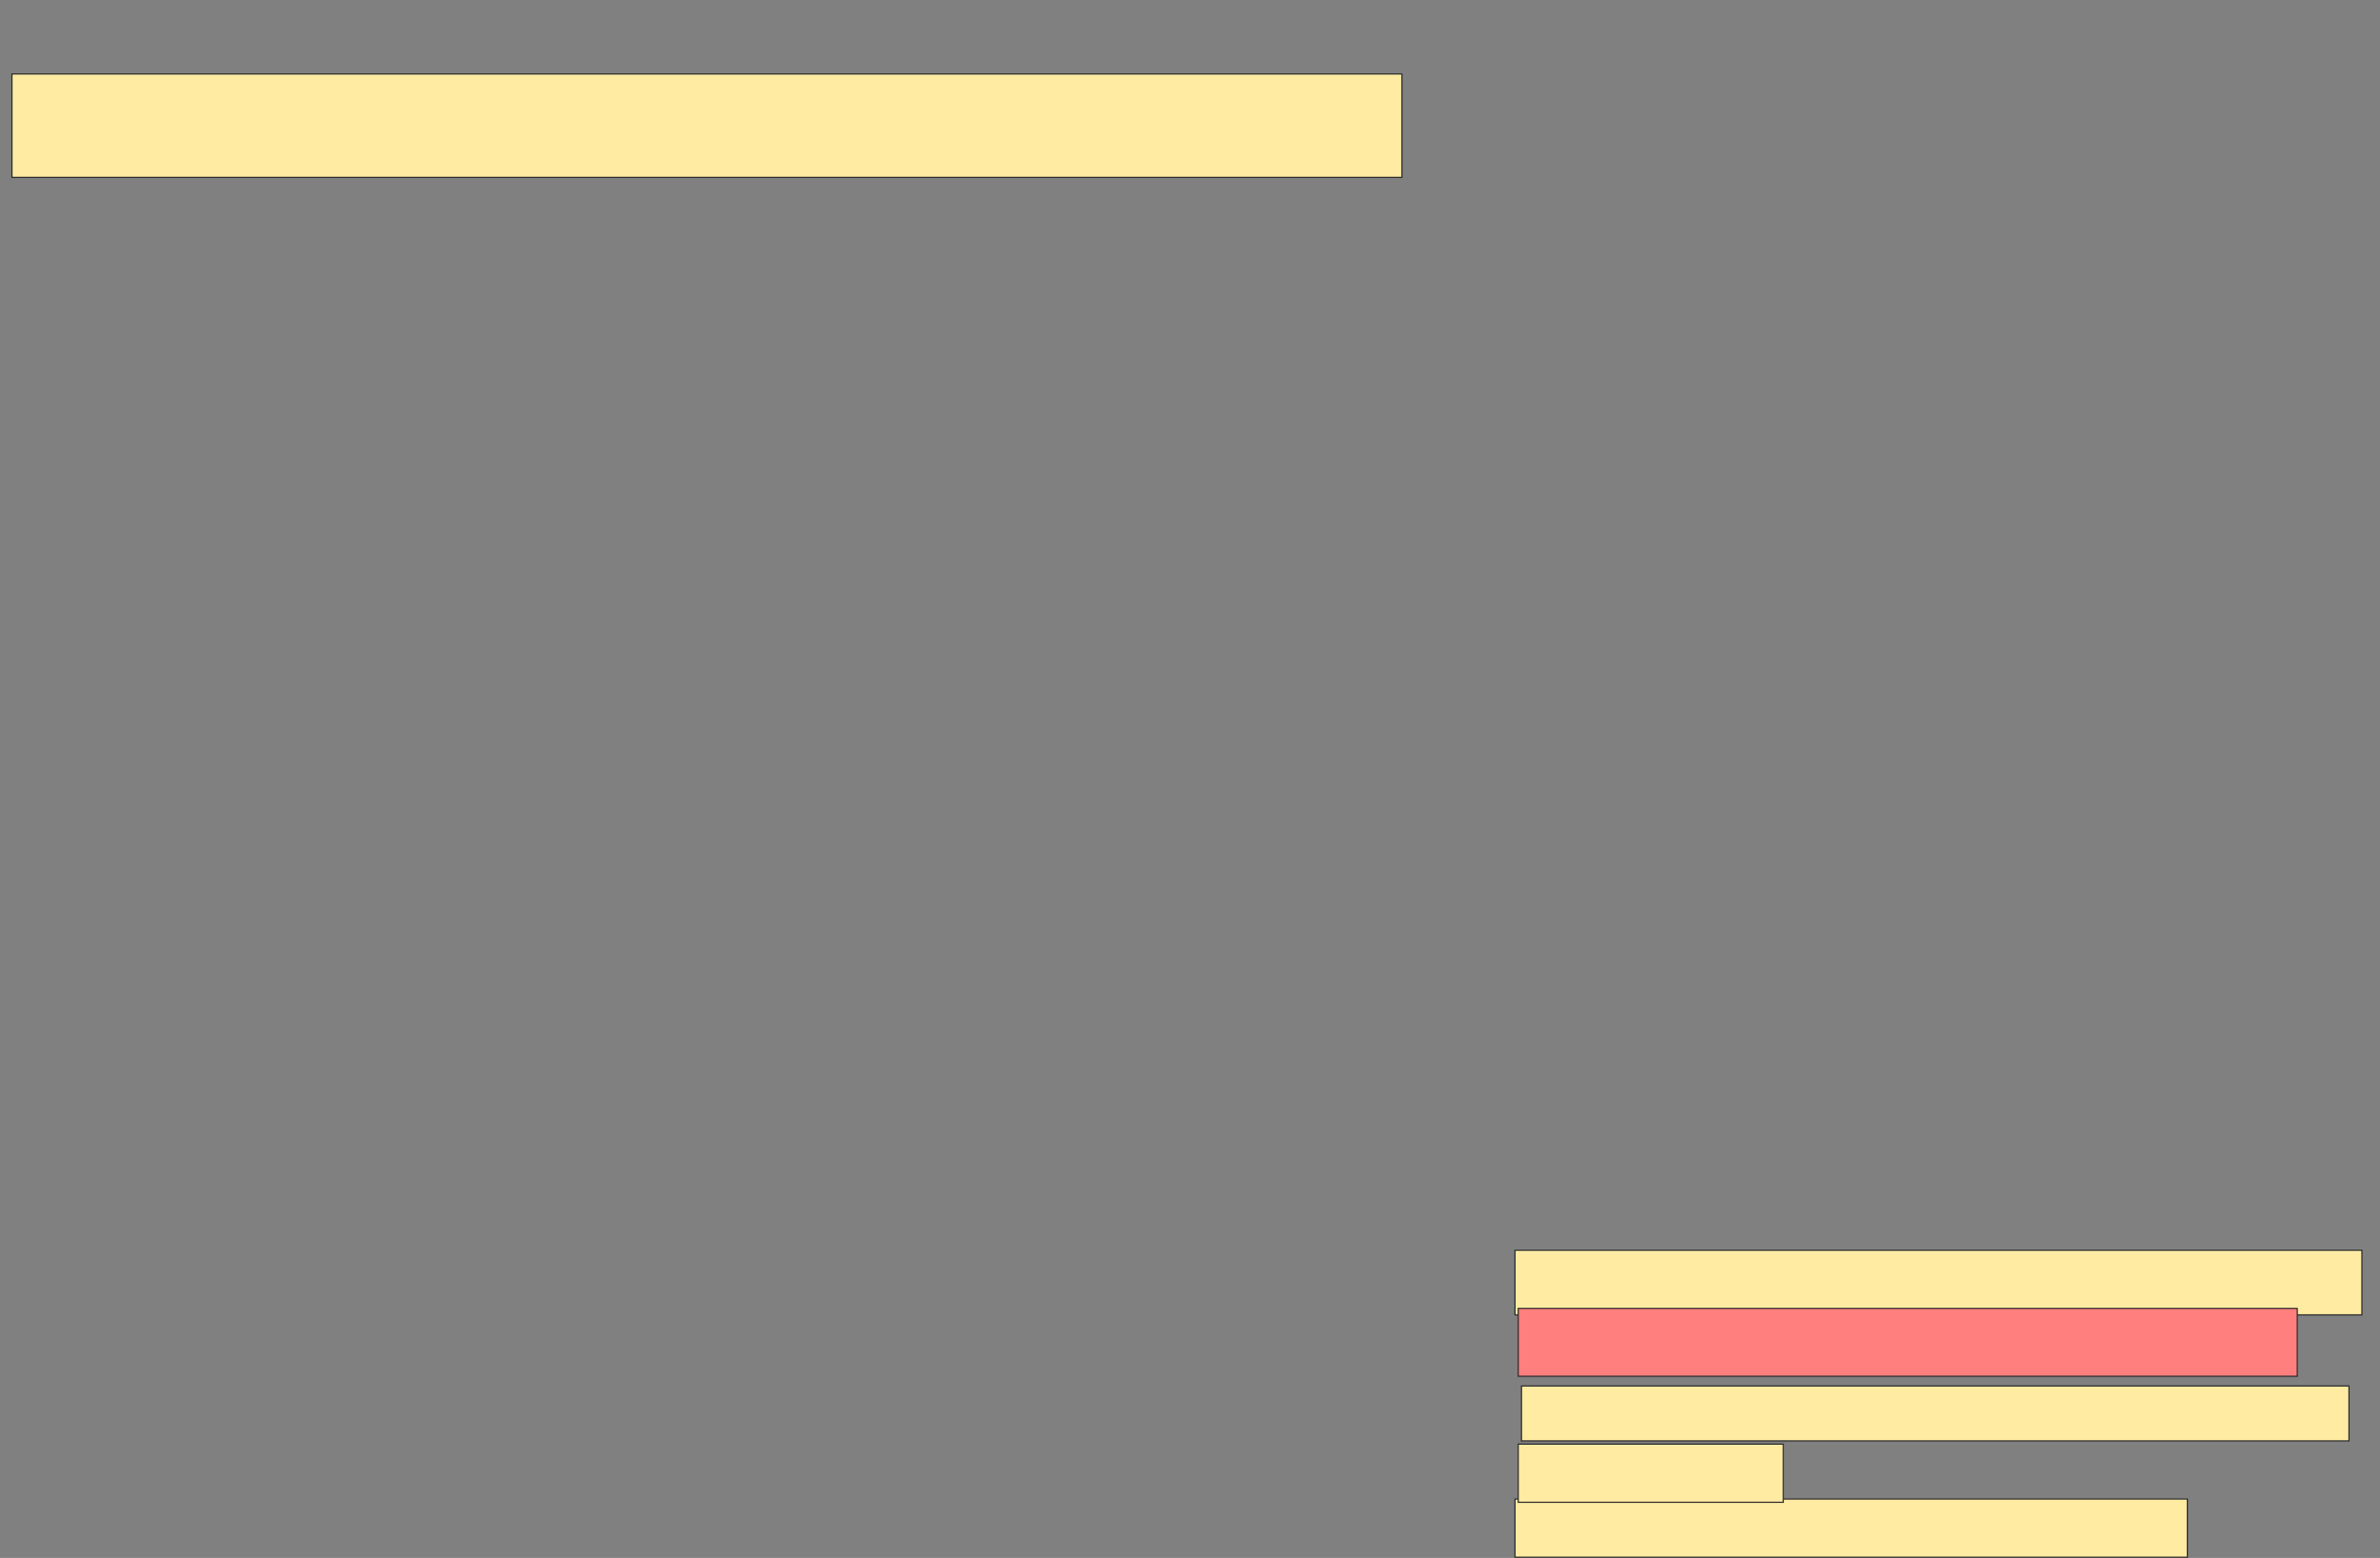 <svg xmlns="http://www.w3.org/2000/svg" width="1990" height="1303">
 <rect width="100%" height="100%" fill="#808080" stroke="none"/>
 <!-- Created with Image Occlusion Enhanced -->
 <g>
  <title>Labels</title>
 </g>
 <g>
  <title>Masks</title>
  <rect id="039a3c5488b6469db3051053dbe3f281-ao-1" height="54.054" width="708.108" y="1045.649" x="1266.757" stroke="#2D2D2D" fill="#FFEBA2"/>
  <rect id="039a3c5488b6469db3051053dbe3f281-ao-2" height="45.946" width="691.892" y="1159.162" x="1272.162" stroke="#2D2D2D" fill="#FFEBA2"/>
  <rect id="039a3c5488b6469db3051053dbe3f281-ao-3" height="48.649" width="562.162" y="1253.757" x="1266.757" stroke="#2D2D2D" fill="#FFEBA2"/>
  <rect id="039a3c5488b6469db3051053dbe3f281-ao-4" height="56.757" width="651.351" y="1094.297" x="1269.46" stroke="#2D2D2D" fill="#FF7E7E" class="qshape"/>
  <rect id="039a3c5488b6469db3051053dbe3f281-ao-5" height="48.649" width="221.622" y="1207.811" x="1269.46" stroke="#2D2D2D" fill="#FFEBA2"/>
  <rect id="039a3c5488b6469db3051053dbe3f281-ao-6" height="86.486" width="1162.162" y="61.865" x="10" stroke="#2D2D2D" fill="#FFEBA2"/>
 </g>
</svg>